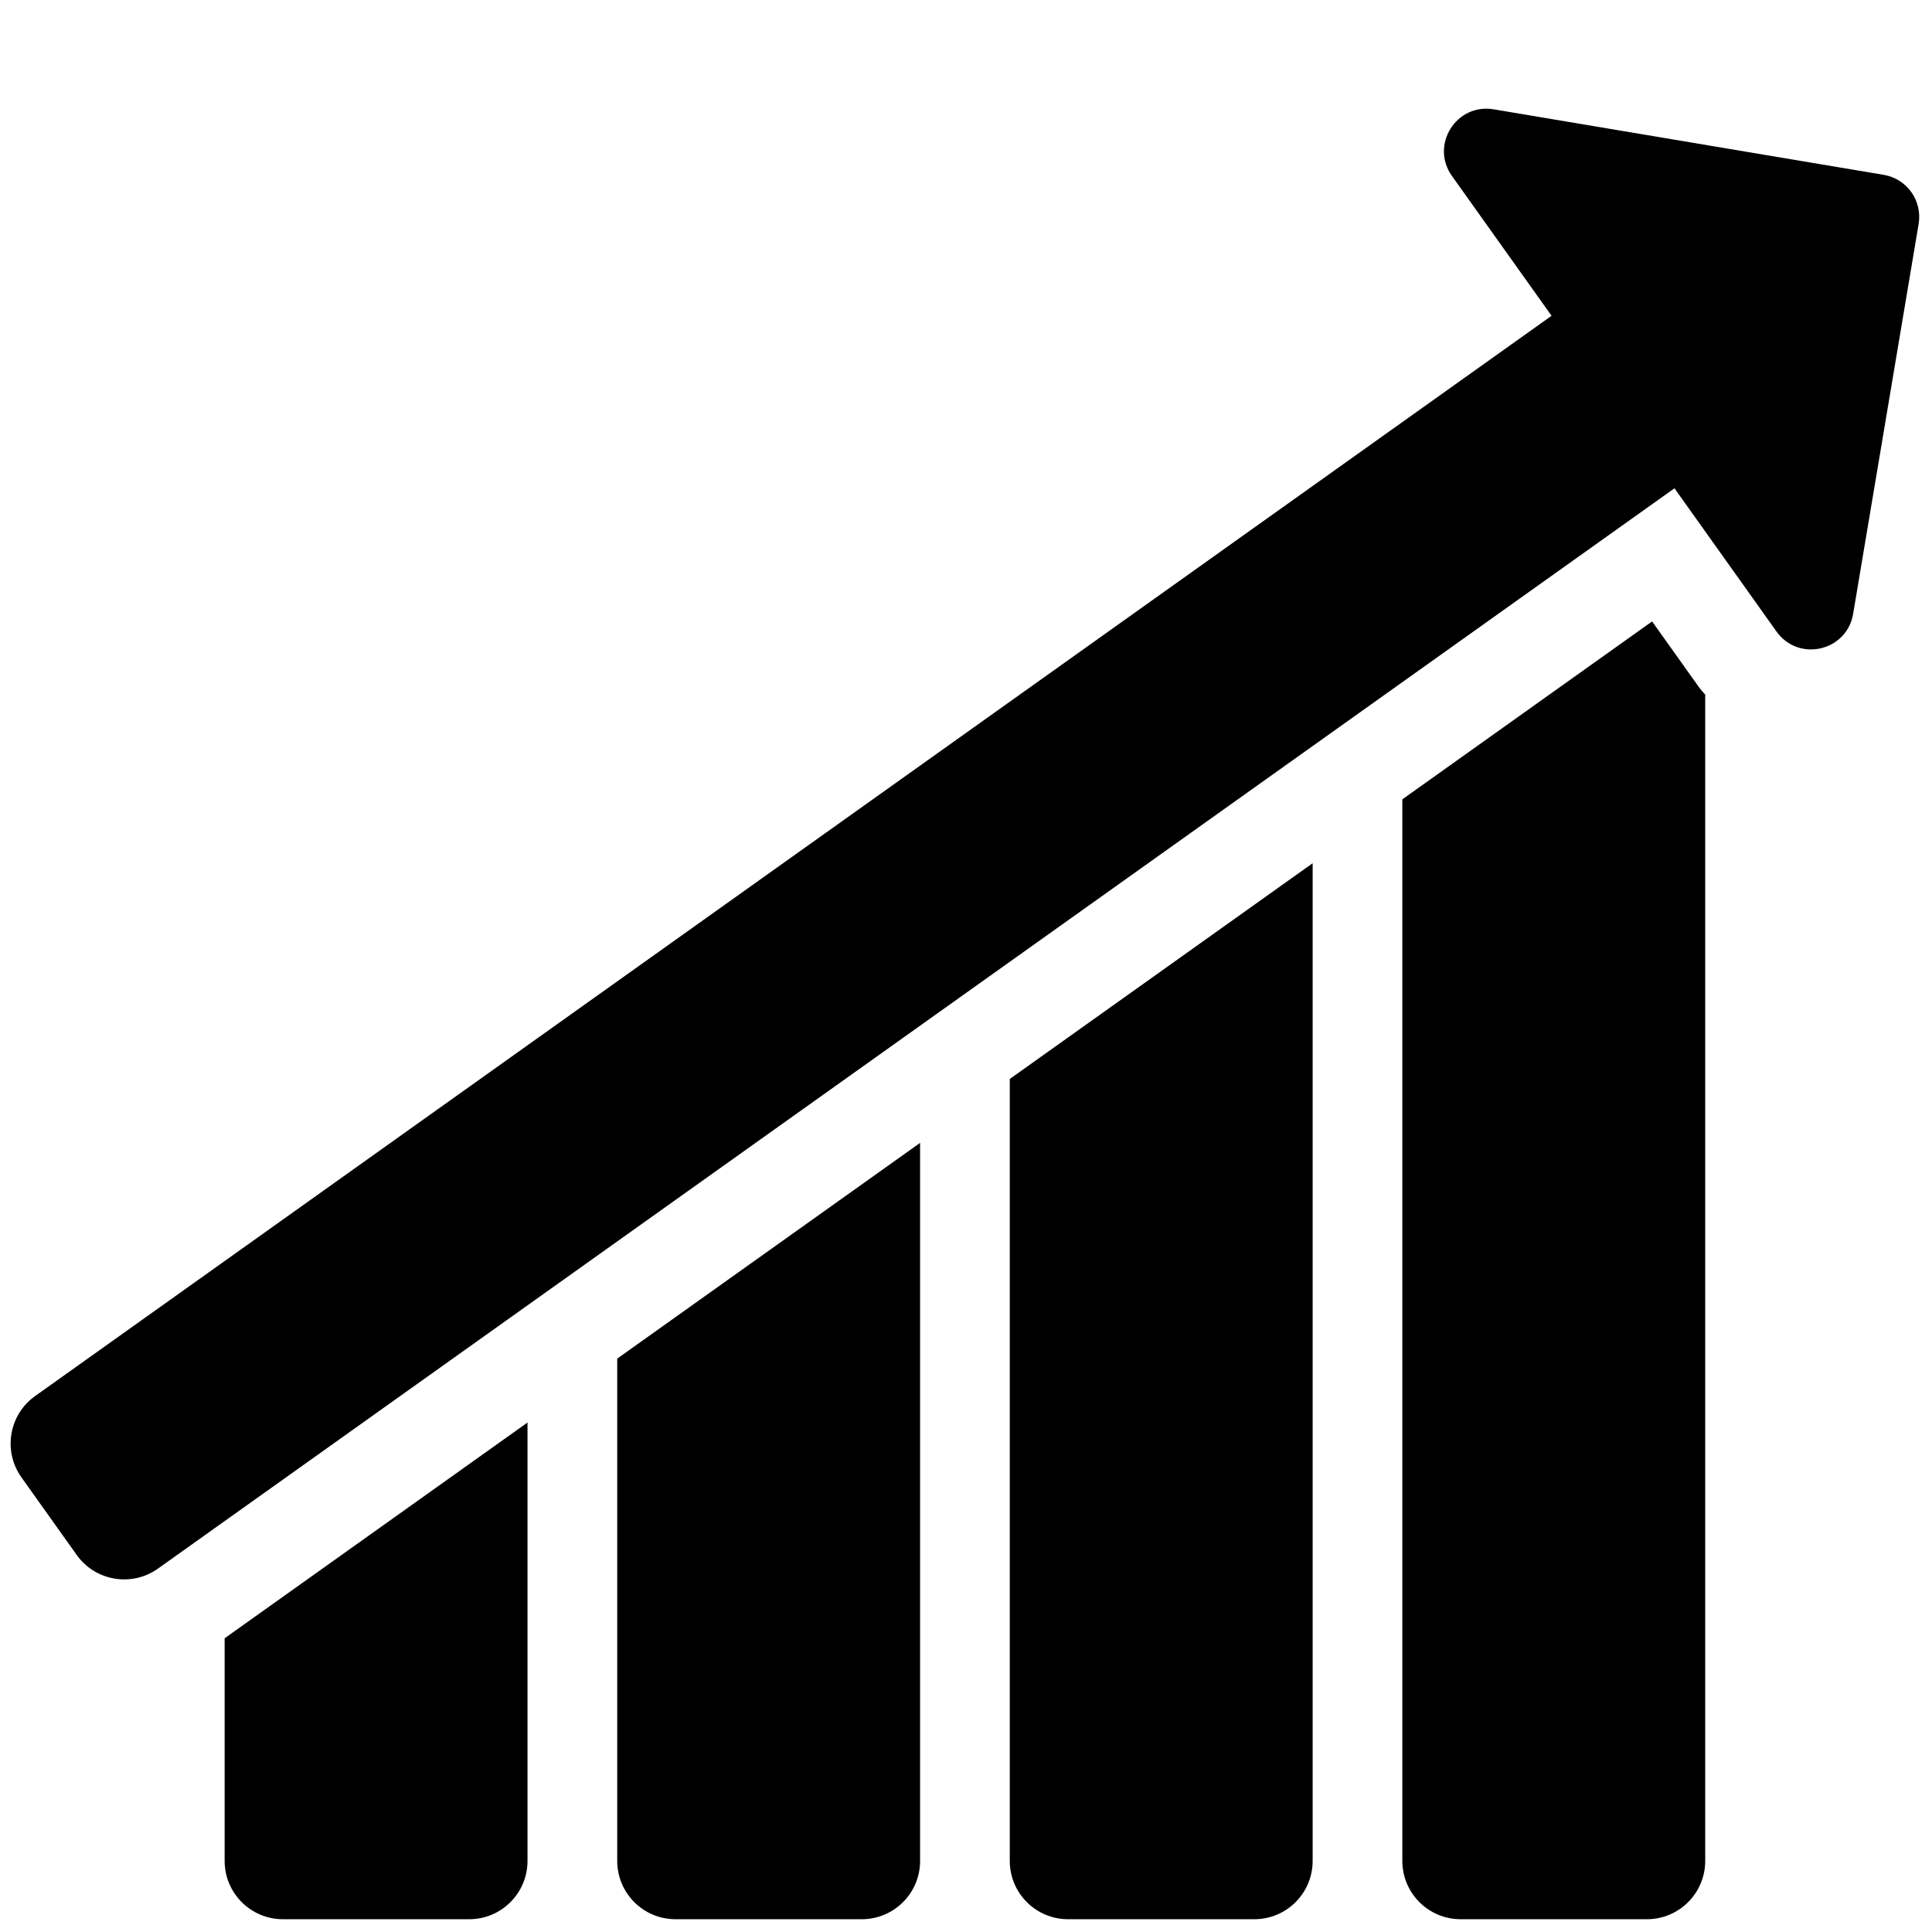 <svg xmlns="http://www.w3.org/2000/svg" xmlns:xlink="http://www.w3.org/1999/xlink" version="1.1" width="256" height="256" viewBox="0 0 256 256" xml:space="preserve">

<defs>
</defs>
<g style="stroke: none; stroke-width: 0; stroke-dasharray: none; stroke-linecap: butt; stroke-linejoin: miter; stroke-miterlimit: 10; fill: none; fill-rule: nonzero; opacity: 1;" transform="translate(1.407 1.407) scale(2.81 2.81)" >
	<path d="M 88.326 7.744 l -18.395 -3.09 c -1.762 -0.296 -3.003 1.686 -1.966 3.142 l 4.698 6.594 L 1.155 65.33 c -1.237 0.881 -1.525 2.598 -0.644 3.835 l 2.604 3.656 c 0.881 1.237 2.598 1.525 3.835 0.644 l 71.509 -50.94 l 4.812 6.755 c 1.037 1.455 3.315 0.931 3.612 -0.831 l 3.09 -18.395 C 90.155 8.962 89.419 7.928 88.326 7.744 z" style="stroke: none; stroke-width: 1; stroke-dasharray: none; stroke-linecap: butt; stroke-linejoin: miter; stroke-miterlimit: 10; fill: rgb(0,0,0); fill-rule: nonzero; opacity: 1;" transform=" matrix(1 0 0 1 0 0) " stroke-linecap="round" />
	<path d="M 79.605 31.892 l -2.201 -3.09 l -11.778 8.39 V 87.25 c 0 1.519 1.231 2.75 2.75 2.75 h 8.782 c 1.519 0 2.75 -1.231 2.75 -2.75 V 32.256 C 79.807 32.134 79.698 32.022 79.605 31.892 z" style="stroke: none; stroke-width: 1; stroke-dasharray: none; stroke-linecap: butt; stroke-linejoin: miter; stroke-miterlimit: 10; fill: rgb(0,0,0); fill-rule: nonzero; opacity: 1;" transform=" matrix(1 0 0 1 0 0) " stroke-linecap="round" />
	<path d="M 47.115 50.378 V 87.25 c 0 1.519 1.231 2.75 2.75 2.75 h 8.782 c 1.519 0 2.75 -1.231 2.75 -2.75 V 40.205 L 47.115 50.378 z" style="stroke: none; stroke-width: 1; stroke-dasharray: none; stroke-linecap: butt; stroke-linejoin: miter; stroke-miterlimit: 10; fill: rgb(0,0,0); fill-rule: nonzero; opacity: 1;" transform=" matrix(1 0 0 1 0 0) " stroke-linecap="round" />
	<path d="M 28.604 63.565 V 87.25 c 0 1.519 1.231 2.75 2.75 2.75 h 8.782 c 1.519 0 2.75 -1.231 2.75 -2.75 V 53.392 L 28.604 63.565 z" style="stroke: none; stroke-width: 1; stroke-dasharray: none; stroke-linecap: butt; stroke-linejoin: miter; stroke-miterlimit: 10; fill: rgb(0,0,0); fill-rule: nonzero; opacity: 1;" transform=" matrix(1 0 0 1 0 0) " stroke-linecap="round" />
	<path d="M 10.092 76.752 V 87.25 c 0 1.519 1.231 2.75 2.75 2.75 h 8.782 c 1.519 0 2.75 -1.231 2.75 -2.75 V 66.578 L 10.092 76.752 z" style="stroke: none; stroke-width: 1; stroke-dasharray: none; stroke-linecap: butt; stroke-linejoin: miter; stroke-miterlimit: 10; fill: rgb(0,0,0); fill-rule: nonzero; opacity: 1;" transform=" matrix(1 0 0 1 0 0) " stroke-linecap="round" />
</g>
</svg>